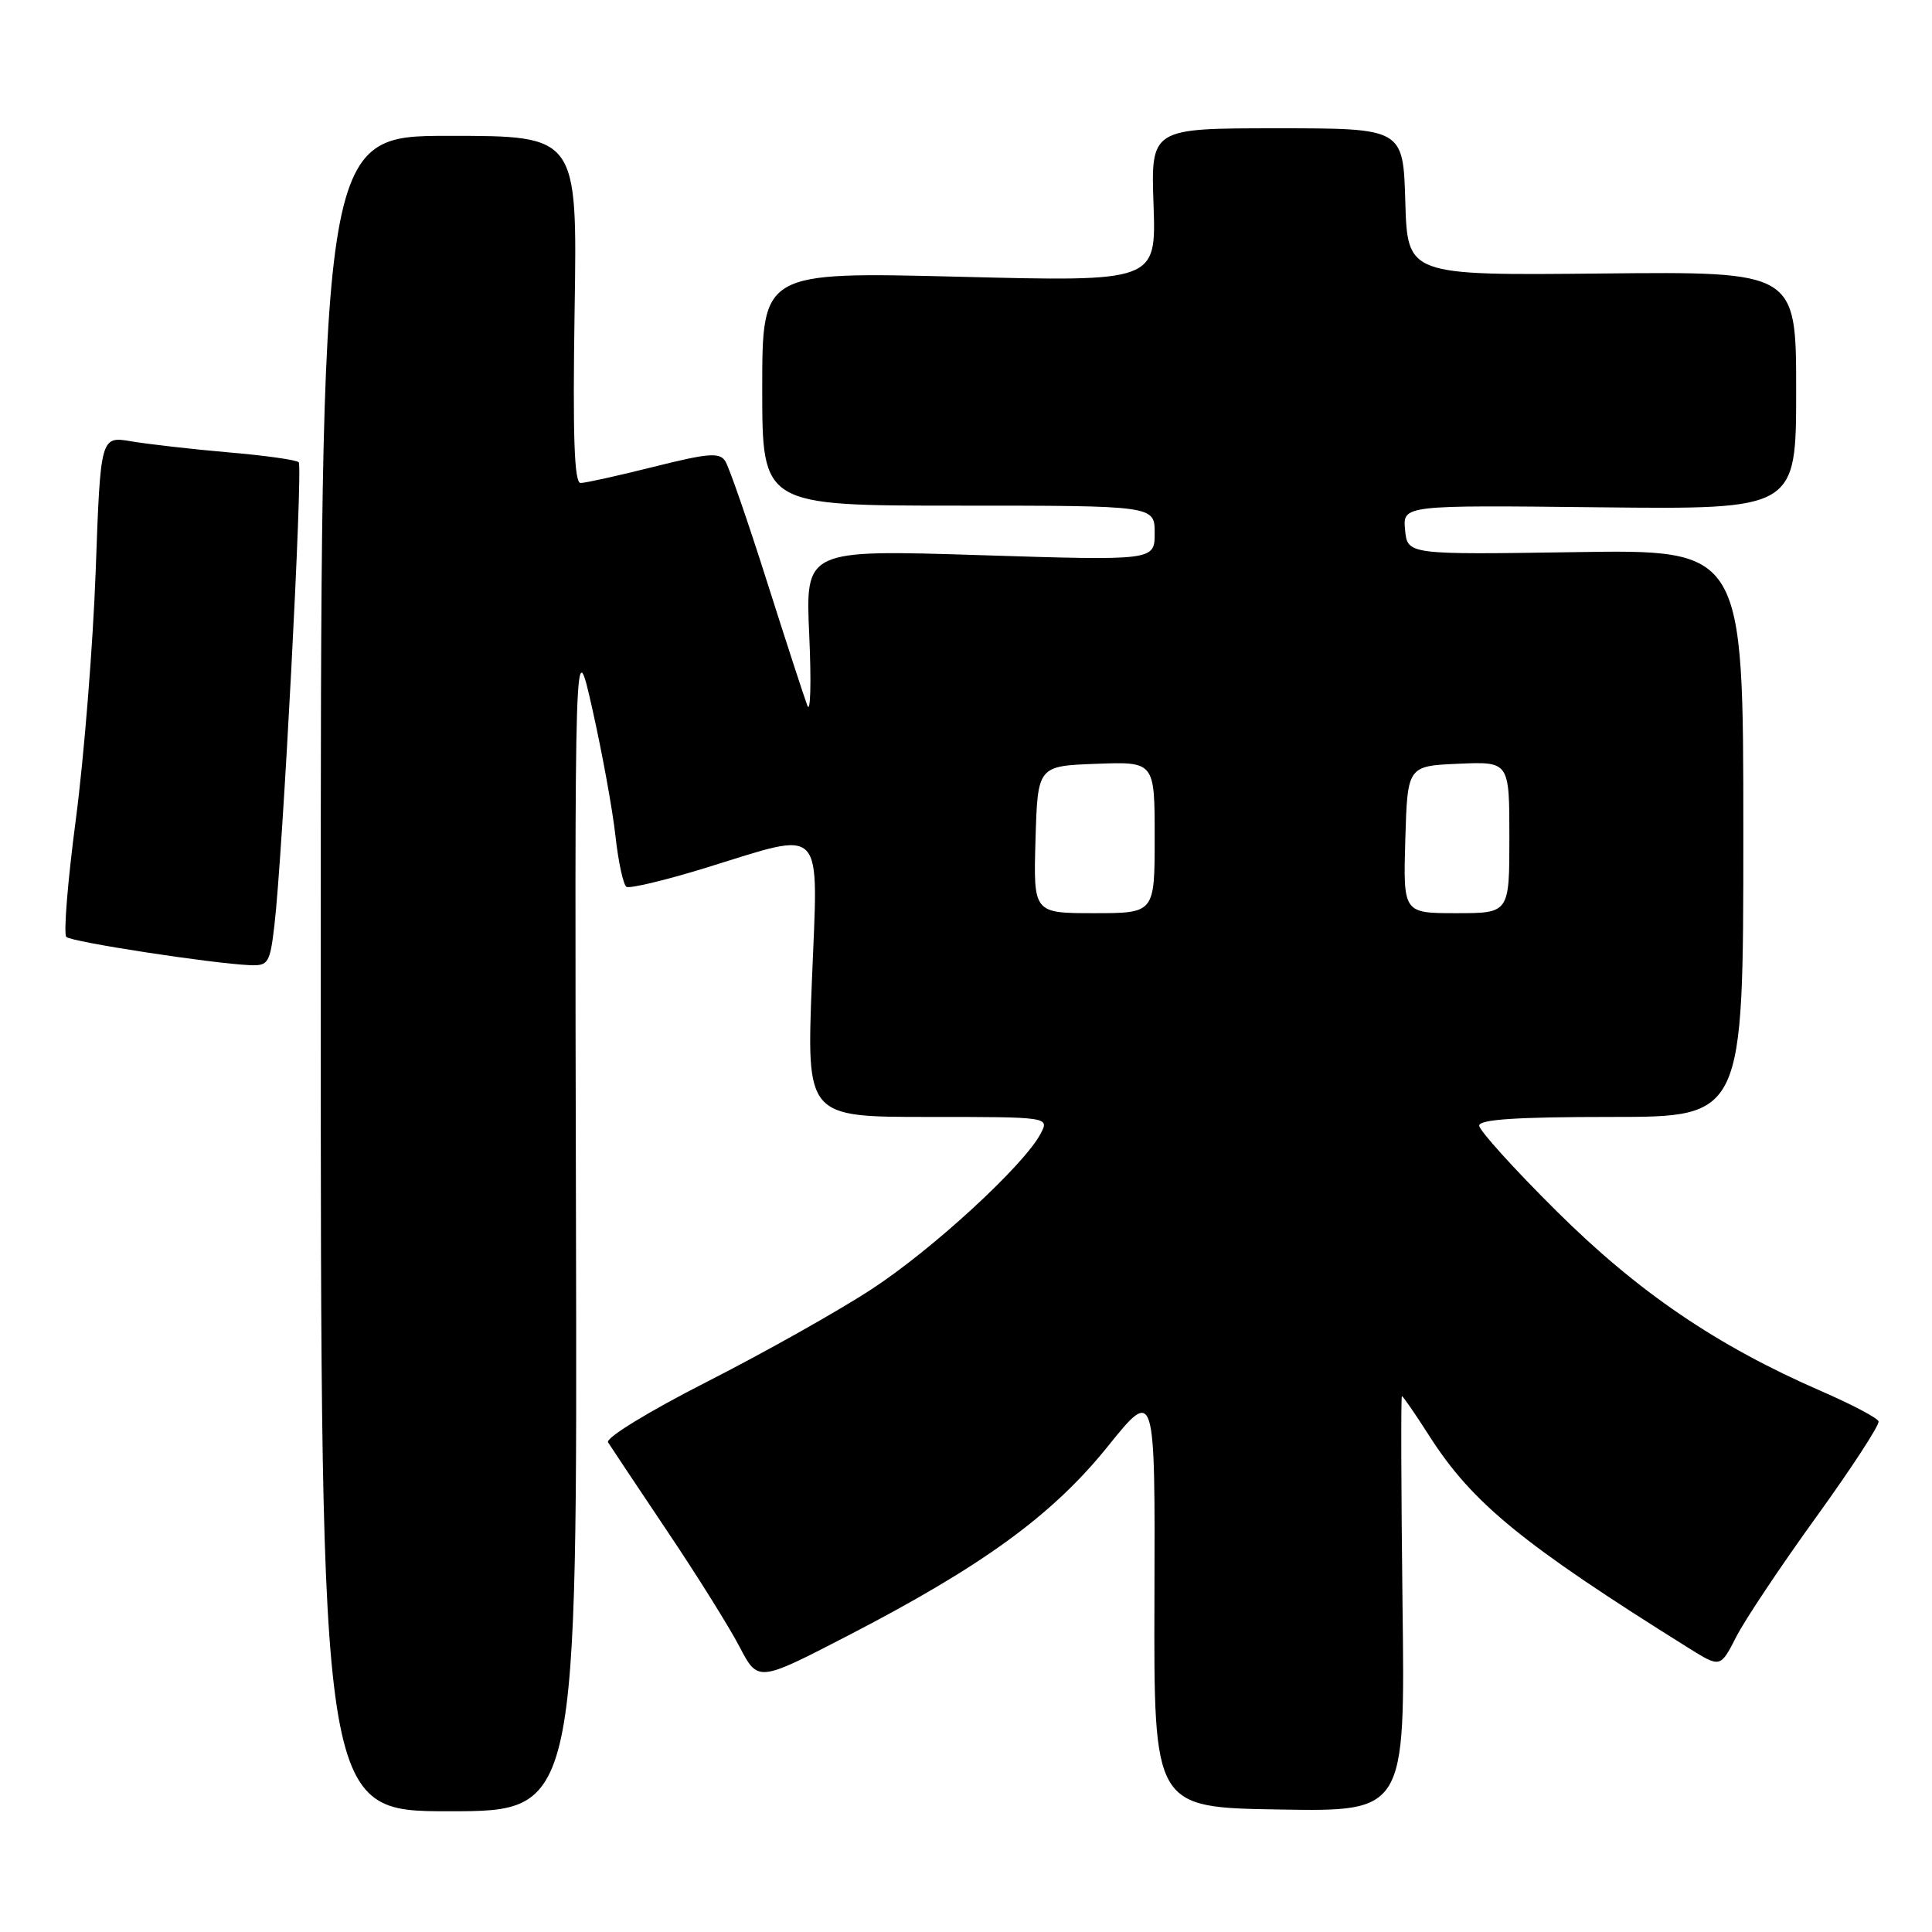 <?xml version="1.0" encoding="UTF-8" standalone="no"?>
<!DOCTYPE svg PUBLIC "-//W3C//DTD SVG 1.1//EN" "http://www.w3.org/Graphics/SVG/1.1/DTD/svg11.dtd" >
<svg xmlns="http://www.w3.org/2000/svg" xmlns:xlink="http://www.w3.org/1999/xlink" version="1.1" viewBox="0 0 256 256">
 <g >
 <path fill="currentColor"
d=" M 76.32 161.75 C 76.14 83.50 76.14 83.50 78.50 94.00 C 79.80 99.78 81.17 107.32 81.55 110.76 C 81.93 114.21 82.59 117.24 83.01 117.51 C 83.44 117.77 88.17 116.64 93.52 114.99 C 109.52 110.07 108.42 108.89 107.58 130.00 C 106.87 148.00 106.87 148.00 122.97 148.00 C 139.07 148.00 139.07 148.00 137.87 150.25 C 135.65 154.43 123.55 165.57 115.50 170.82 C 111.10 173.70 101.30 179.21 93.72 183.07 C 85.89 187.06 80.21 190.54 80.57 191.12 C 80.92 191.68 84.43 196.94 88.37 202.82 C 92.32 208.69 96.64 215.61 97.99 218.20 C 100.44 222.89 100.44 222.89 112.28 216.77 C 130.19 207.51 139.42 200.80 146.76 191.69 C 153.06 183.87 153.06 183.87 152.97 211.69 C 152.88 239.50 152.88 239.50 169.53 239.77 C 186.19 240.05 186.19 240.05 185.84 212.52 C 185.66 197.39 185.62 185.00 185.76 185.00 C 185.91 185.00 187.54 187.37 189.40 190.28 C 195.09 199.18 201.71 204.59 223.73 218.36 C 227.96 221.00 227.96 221.00 230.06 216.89 C 231.21 214.63 236.00 207.46 240.69 200.97 C 245.38 194.47 249.08 188.79 248.92 188.33 C 248.75 187.87 245.34 186.08 241.34 184.34 C 227.48 178.31 217.09 171.24 206.25 160.48 C 200.61 154.88 196.00 149.78 196.00 149.15 C 196.00 148.33 200.97 148.00 213.50 148.00 C 231.00 148.00 231.00 148.00 231.00 110.41 C 231.00 72.81 231.00 72.81 208.75 73.16 C 186.50 73.50 186.50 73.50 186.18 70.22 C 185.87 66.93 185.87 66.93 211.93 67.22 C 238.00 67.50 238.00 67.50 238.00 51.74 C 238.00 35.98 238.00 35.98 212.25 36.24 C 186.50 36.50 186.50 36.50 186.21 26.75 C 185.93 17.00 185.93 17.00 169.21 17.00 C 152.50 17.00 152.50 17.00 152.85 27.16 C 153.20 37.33 153.20 37.33 127.10 36.67 C 101.00 36.02 101.00 36.02 101.00 51.51 C 101.00 67.00 101.00 67.00 127.00 67.00 C 153.00 67.00 153.00 67.00 153.00 70.64 C 153.00 74.29 153.00 74.29 129.85 73.56 C 106.71 72.83 106.71 72.83 107.23 84.17 C 107.51 90.40 107.40 94.60 106.98 93.50 C 106.56 92.40 104.14 84.97 101.61 77.00 C 99.08 69.03 96.60 61.87 96.10 61.10 C 95.34 59.92 93.86 60.04 86.64 61.85 C 81.93 63.03 77.56 64.00 76.93 64.00 C 76.09 64.00 75.88 57.79 76.14 41.00 C 76.50 18.00 76.50 18.00 59.50 18.00 C 42.50 18.00 42.50 18.00 42.50 129.00 C 42.50 240.00 42.50 240.00 59.50 240.00 C 76.50 240.00 76.50 240.00 76.32 161.75 Z  M 36.36 122.62 C 37.46 113.27 40.16 61.83 39.58 61.25 C 39.28 60.94 35.09 60.35 30.26 59.94 C 25.44 59.52 19.66 58.86 17.41 58.48 C 13.32 57.79 13.32 57.79 12.68 75.65 C 12.32 85.47 11.14 100.25 10.06 108.49 C 8.97 116.73 8.40 123.78 8.79 124.15 C 9.49 124.82 28.07 127.67 33.11 127.89 C 35.55 127.99 35.77 127.63 36.36 122.62 Z  M 137.21 111.25 C 137.50 101.50 137.50 101.50 145.25 101.21 C 153.00 100.92 153.00 100.92 153.00 110.96 C 153.00 121.00 153.00 121.00 144.96 121.00 C 136.93 121.00 136.93 121.00 137.21 111.25 Z  M 186.21 111.25 C 186.50 101.50 186.50 101.50 193.25 101.20 C 200.00 100.91 200.00 100.91 200.00 110.95 C 200.00 121.00 200.00 121.00 192.96 121.00 C 185.93 121.00 185.93 121.00 186.21 111.25 Z "/>
</g>
</svg>
